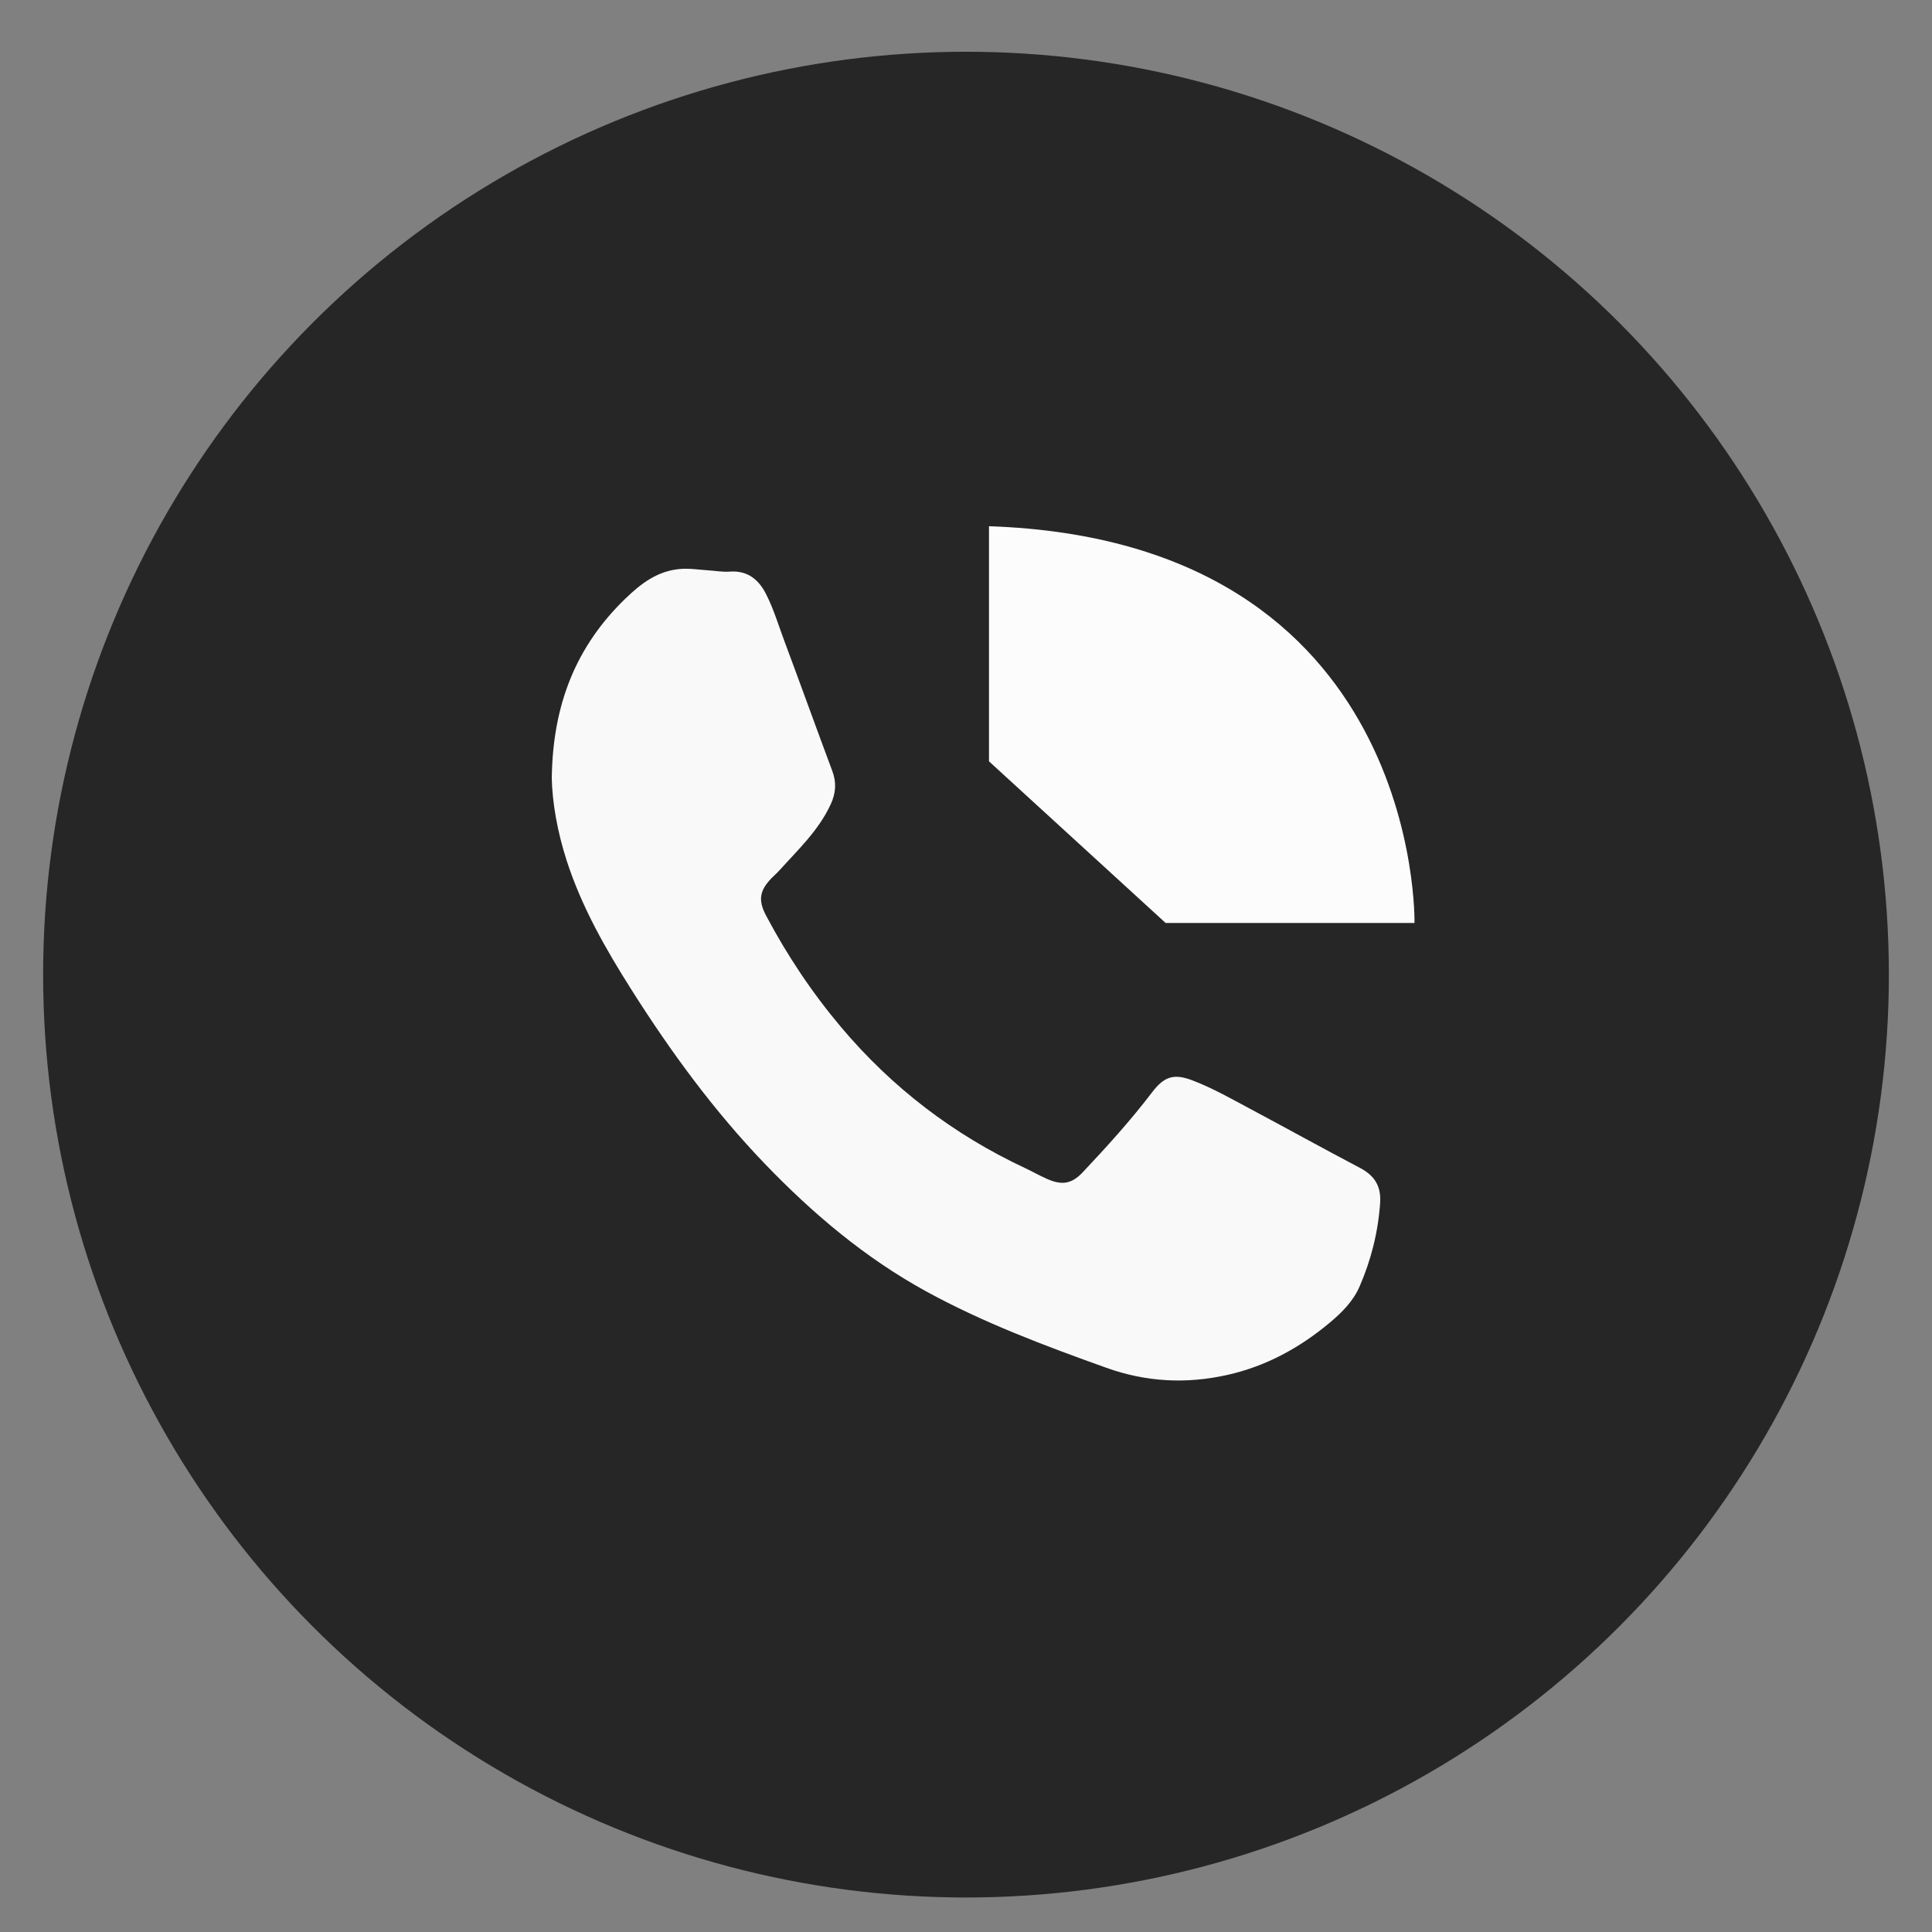 <svg width="112" height="112" xmlns="http://www.w3.org/2000/svg">
 <rect width="100%" height="100%" fill="#808080" stroke="none"/>
 <title>Artbox</title>

 <g>
  <title>background</title>
  <rect fill="none" id="canvas_background" height="114" width="114" y="-1" x="-1"/>
 </g>
 <g>
  <title>Layer 1</title>
  <g id="sms_x2F_text_1_">
   <circle id="svg_1" r="53.5" cy="56.5" cx="56" fill="#262626"/>
   <path id="svg_2" d="m31.987,45.102c0.056,-4.274 1.416,-7.644 4.267,-10.4c0.907,-0.877 1.851,-1.594 3.139,-1.715c0.554,-0.052 1.101,0.039 1.65,0.075c0.416,0.026 0.836,0.104 1.249,0.075c1.029,-0.075 1.679,0.439 2.119,1.305c0.449,0.887 0.731,1.843 1.078,2.77c0.931,2.489 1.828,4.988 2.758,7.477c0.254,0.677 0.211,1.288 -0.093,1.943c-0.704,1.518 -1.899,2.635 -2.987,3.841c-0.135,0.15 -0.29,0.28 -0.43,0.424c-0.707,0.729 -0.802,1.284 -0.323,2.187c1.224,2.312 2.67,4.475 4.354,6.472c2.958,3.506 6.513,6.22 10.653,8.157c0.438,0.205 0.859,0.449 1.303,0.641c0.855,0.372 1.413,0.272 2.042,-0.395c1.404,-1.492 2.781,-3.007 4.025,-4.642c0.704,-0.923 1.269,-1.098 2.353,-0.68c1.156,0.445 2.233,1.057 3.324,1.64c2.125,1.133 4.231,2.302 6.361,3.422c0.856,0.449 1.249,1.059 1.177,2.059c-0.12,1.685 -0.524,3.29 -1.192,4.825c-0.368,0.846 -1.017,1.499 -1.717,2.085c-1.759,1.475 -3.727,2.546 -5.972,3.043c-2.366,0.525 -4.679,0.409 -6.992,-0.42c-3.572,-1.278 -7.12,-2.607 -10.457,-4.436c-3.526,-1.935 -6.567,-4.504 -9.349,-7.4c-2.942,-3.064 -5.437,-6.472 -7.711,-10.063c-1.507,-2.381 -2.895,-4.805 -3.765,-7.501c-0.537,-1.662 -0.837,-3.363 -0.865,-4.789z" fill="#F9F9F9" clip-rule="evenodd" fill-rule="evenodd"/>
  </g>
  <path id="svg_3" d="m57.333,44.136l10.24,9.37l14.427,0c0,0 0.465,-22.149 -24.667,-23l0,13.63z" fill="#FCFCFC"/>
  <rect id="svg_4" height="47" width="259.615" fill="none" y="1316.265" x="960.385"/>
 </g>
</svg>